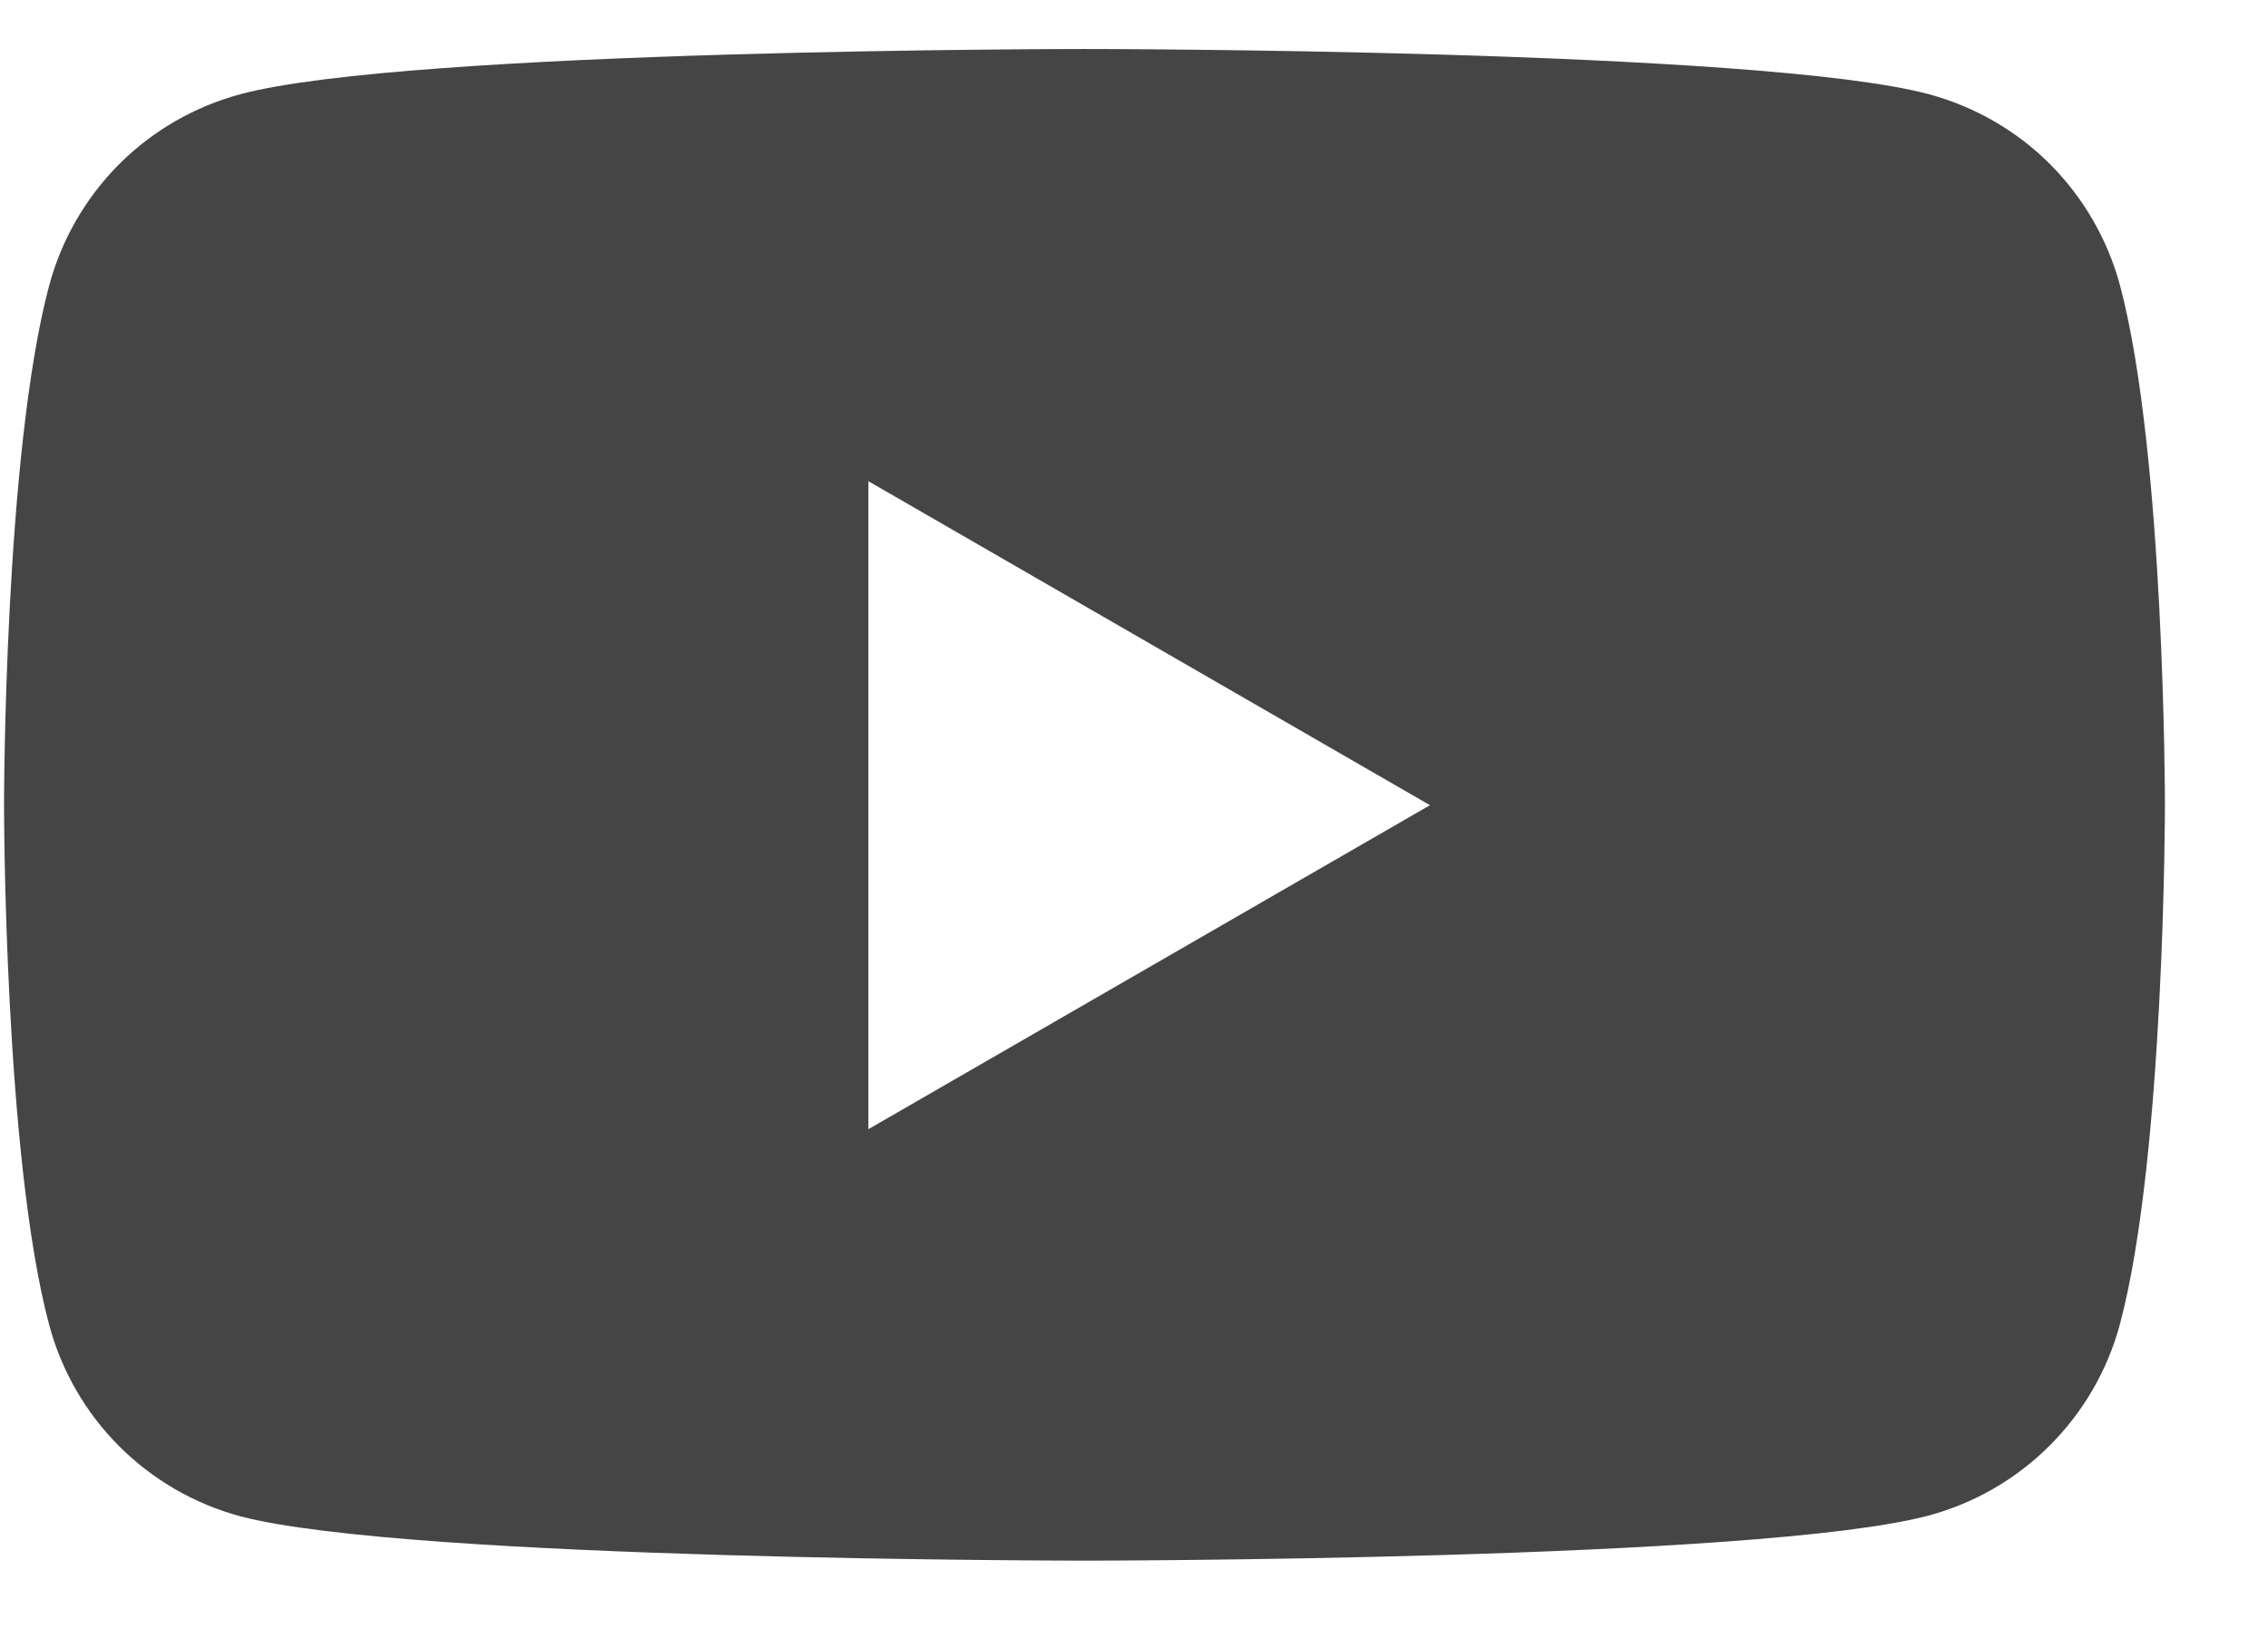 <svg width="18" height="13" viewBox="0 0 18 13" fill="none" xmlns="http://www.w3.org/2000/svg">
<path d="M16.825 2.264C16.727 1.901 16.536 1.57 16.27 1.303C16.004 1.037 15.672 0.846 15.309 0.748C13.971 0.389 8.607 0.389 8.607 0.389C8.607 0.389 3.243 0.389 1.907 0.748C1.544 0.846 1.212 1.037 0.946 1.303C0.68 1.57 0.489 1.901 0.391 2.264C0.032 3.601 0.032 6.392 0.032 6.392C0.032 6.392 0.032 9.183 0.391 10.52C0.489 10.884 0.68 11.215 0.946 11.481C1.212 11.747 1.544 11.939 1.907 12.037C3.244 12.389 8.607 12.389 8.607 12.389C8.607 12.389 13.972 12.389 15.307 12.031C15.671 11.933 16.002 11.741 16.268 11.475C16.534 11.209 16.726 10.878 16.824 10.515C17.182 9.178 17.182 6.387 17.182 6.387C17.182 6.387 17.182 3.601 16.825 2.264ZM6.892 8.964V3.82L11.349 6.392L6.892 8.964Z" fill="#454545"/>
</svg>
